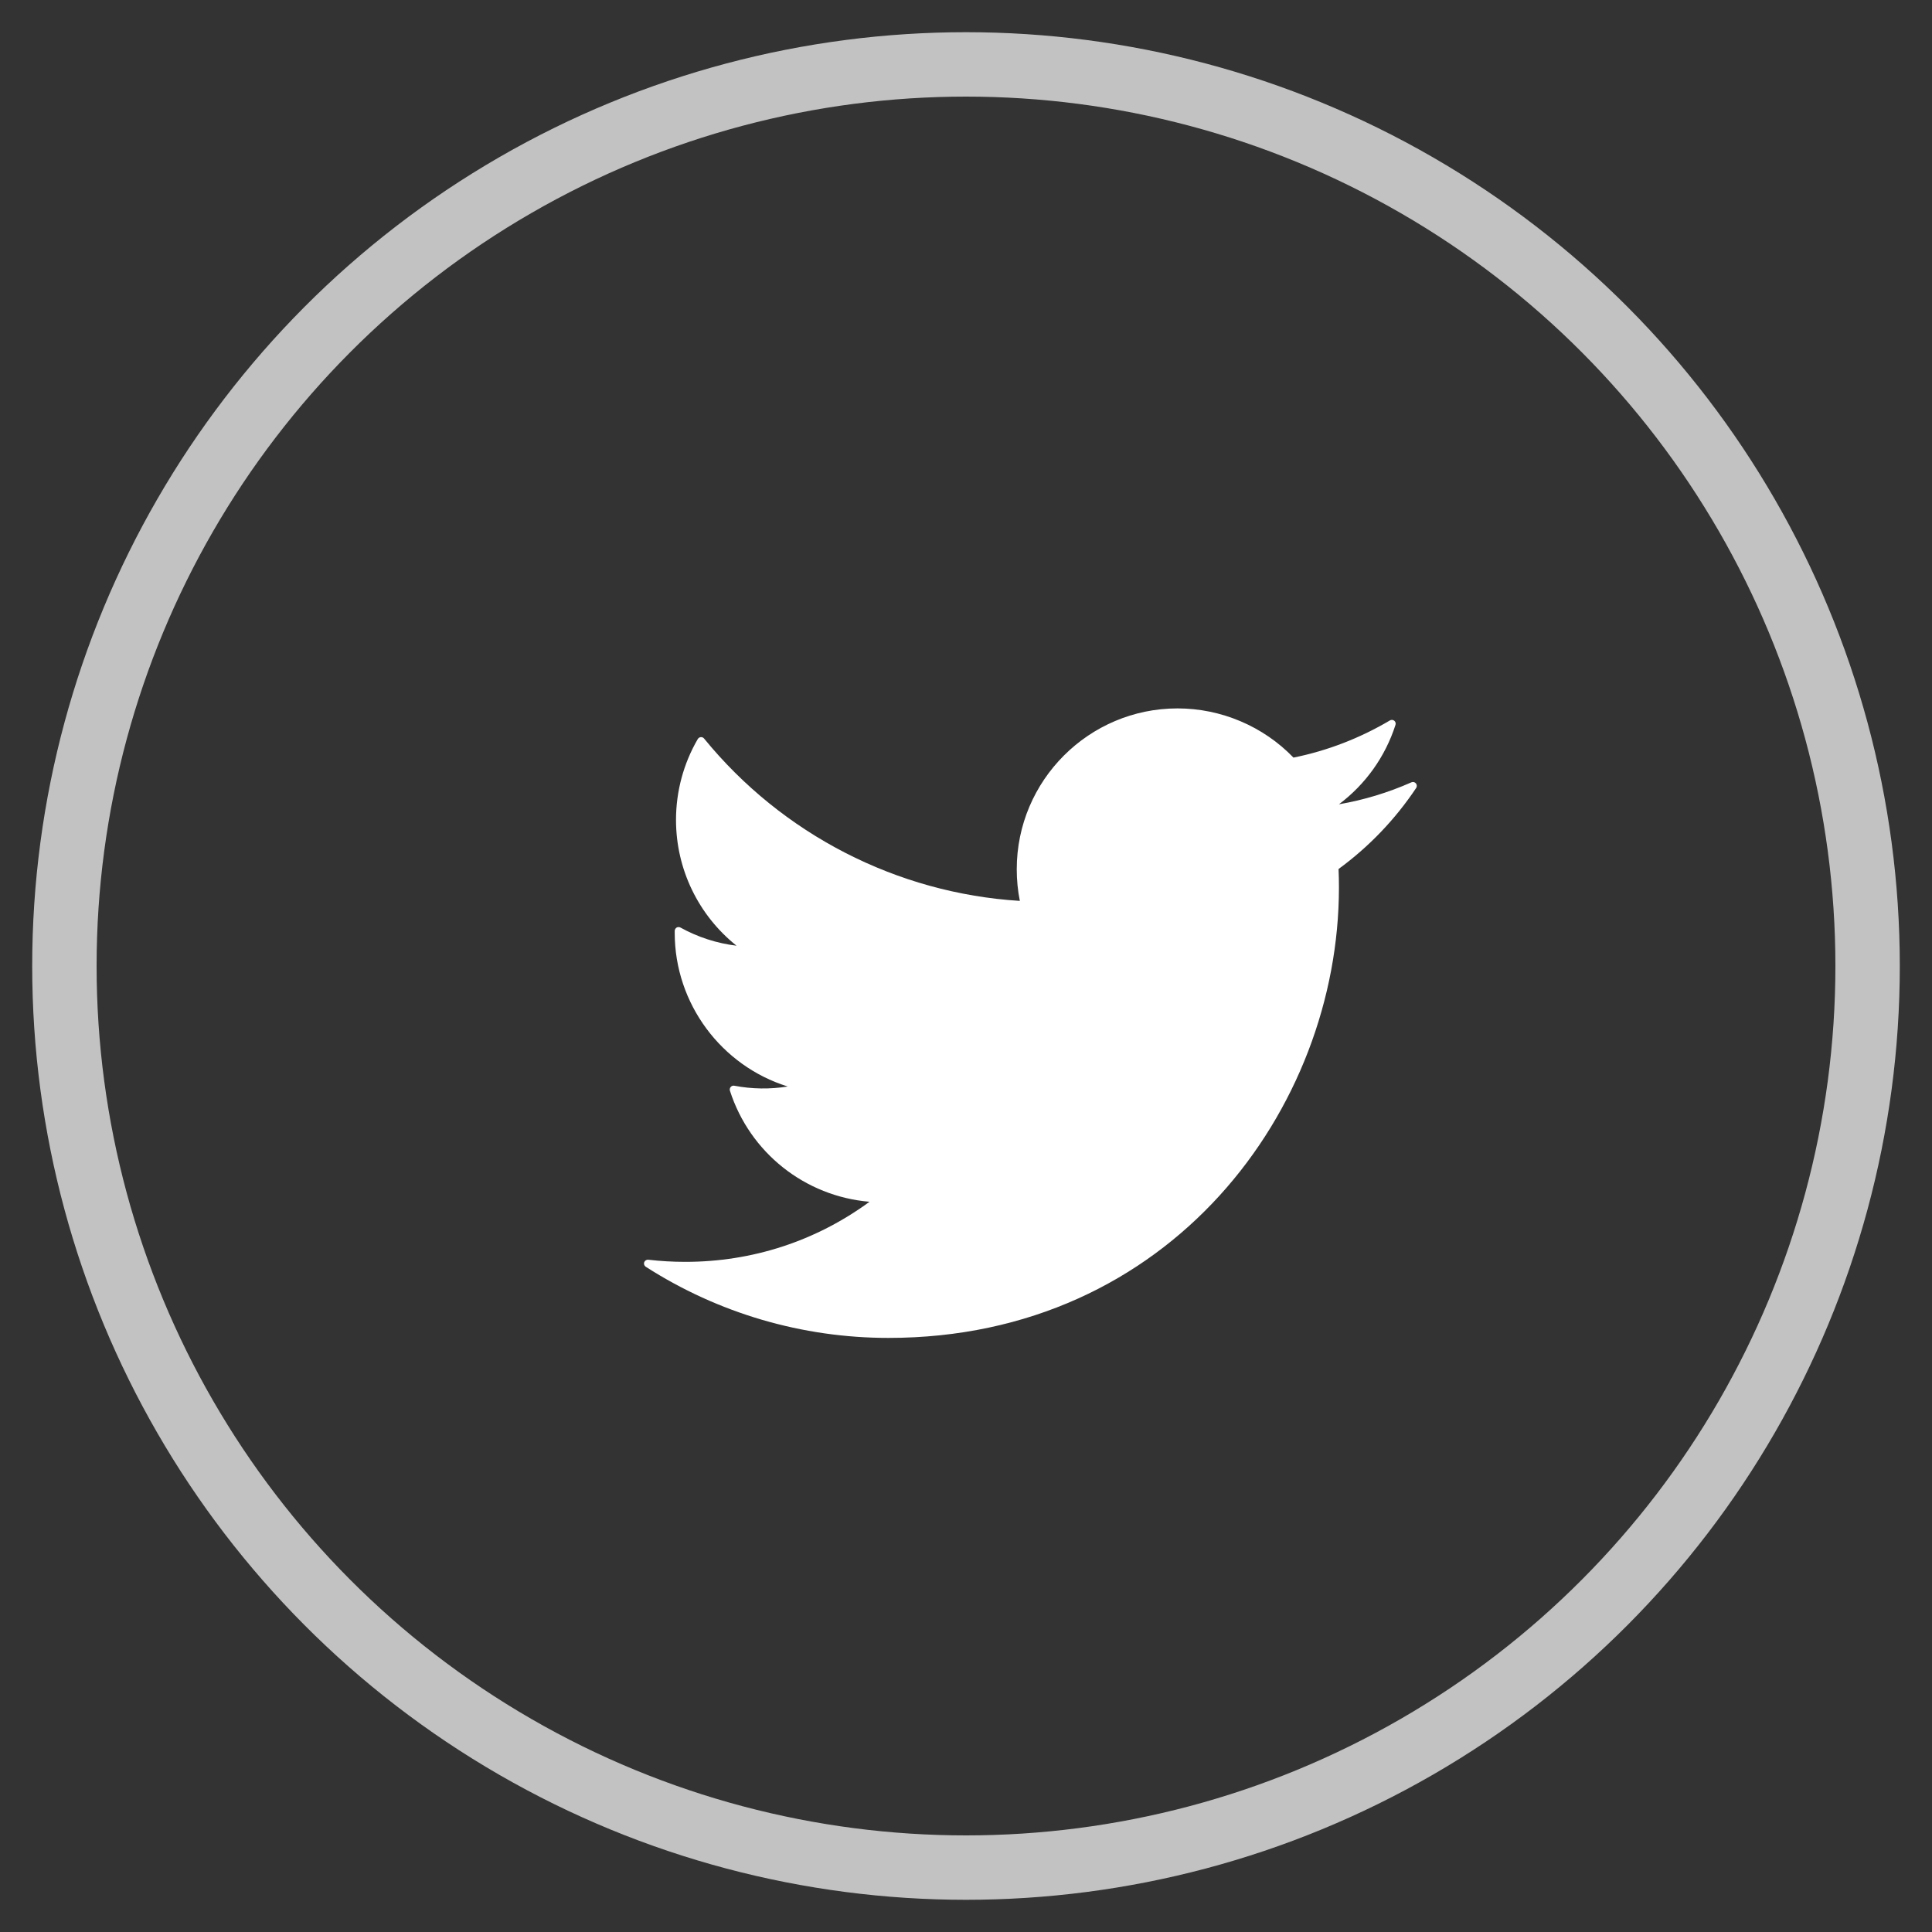 <?xml version="1.0" encoding="UTF-8"?>
<svg width="30px" height="30px" viewBox="0 0 30 30" version="1.1" xmlns="http://www.w3.org/2000/svg" xmlns:xlink="http://www.w3.org/1999/xlink">
    <rect x="0" y="0" width="30" height="30" fill="#333333" stroke="none"/>
    <!-- Generator: Sketch 51.2 (57519) - http://www.bohemiancoding.com/sketch -->
    <title>twitter</title>
    <desc>Created with Sketch.</desc>
    <defs></defs>
    <g id="footer" stroke="none" stroke-width="1" fill="none" fill-rule="evenodd">
        <g id="Footer-+-CTA" transform="translate(-146, -806)">
            <g id="social" transform="translate(63, 807)">
                <g id="twitter" transform="translate(84, 0)">
                    <g id="Group-3">
                        <path d="M20.986,11.164 C20.969,11.144 20.94,11.137 20.916,11.148 C20.557,11.307 20.18,11.422 19.791,11.489 C20.204,11.179 20.511,10.749 20.669,10.256 C20.677,10.232 20.669,10.207 20.65,10.191 C20.63,10.176 20.603,10.174 20.582,10.187 C20.117,10.462 19.614,10.657 19.085,10.764 C18.617,10.278 17.962,10 17.285,10 C15.908,10 14.788,11.12 14.788,12.497 C14.788,12.664 14.804,12.829 14.836,12.989 C12.929,12.871 11.146,11.955 9.933,10.468 C9.921,10.453 9.902,10.444 9.882,10.446 C9.863,10.448 9.845,10.459 9.835,10.476 C9.614,10.855 9.497,11.289 9.497,11.731 C9.497,12.497 9.845,13.212 10.437,13.685 C10.132,13.648 9.835,13.552 9.566,13.403 C9.548,13.393 9.525,13.393 9.507,13.403 C9.489,13.414 9.478,13.433 9.477,13.454 L9.477,13.486 C9.477,14.585 10.202,15.551 11.232,15.871 C10.961,15.915 10.679,15.912 10.402,15.859 C10.382,15.855 10.361,15.862 10.347,15.878 C10.333,15.894 10.328,15.916 10.334,15.936 C10.644,16.901 11.502,17.577 12.502,17.661 C11.668,18.272 10.682,18.594 9.641,18.594 C9.449,18.594 9.256,18.583 9.067,18.561 C9.04,18.558 9.013,18.574 9.003,18.6 C8.994,18.626 9.004,18.655 9.027,18.67 C10.154,19.393 11.458,19.775 12.796,19.775 C17.175,19.775 19.791,16.218 19.791,12.78 C19.791,12.684 19.789,12.589 19.785,12.494 C20.258,12.148 20.663,11.725 20.99,11.236 C21.005,11.214 21.003,11.185 20.986,11.164 Z" id="Shape" fill="#FFFFFF" fill-rule="nonzero" ></path>
                        <circle id="Oval-8-Copy-2" stroke="#FFFFFF" opacity="0.7" fill-rule="nonzero" cx="14" cy="14" r="14"></circle>
                    </g>
                </g>
            </g>
        </g>
    </g>
</svg>